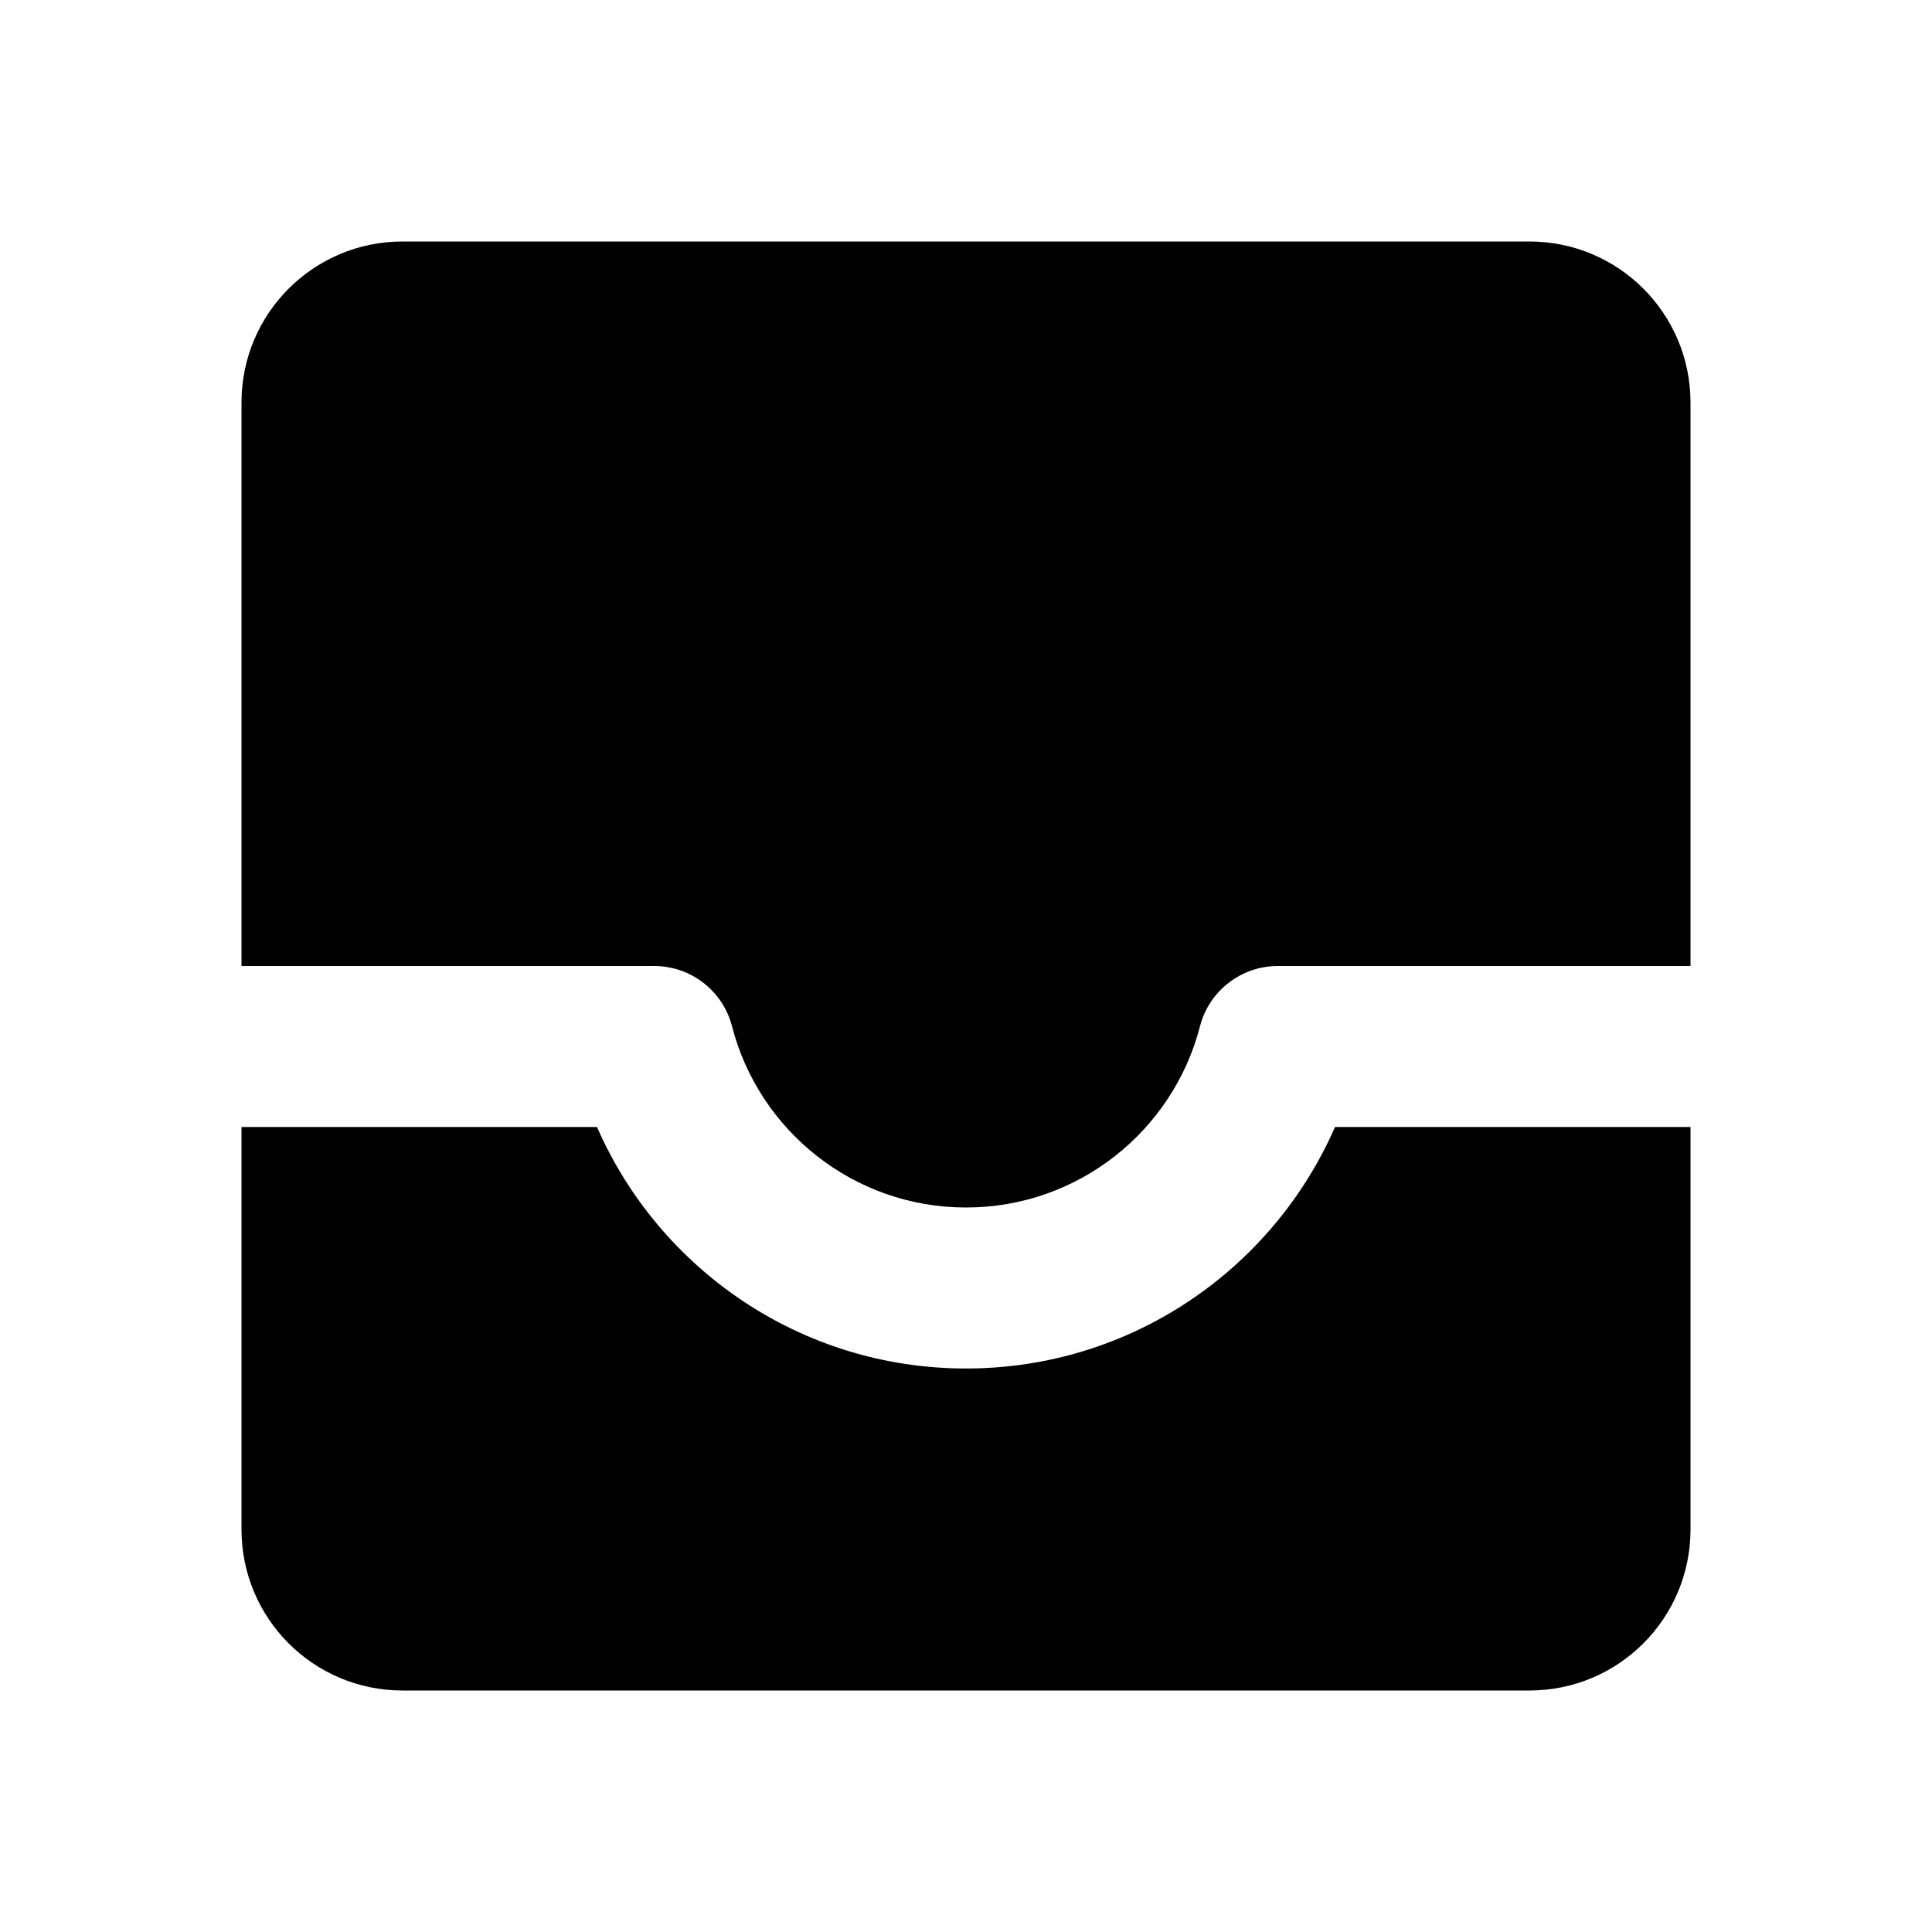 <svg width="24" height="24" viewBox="0 0 24 24" fill="none" xmlns="http://www.w3.org/2000/svg">
  <path
    d="M5 3L19 3C20.105 3 21 3.895 21 5L21 12H15.874C15.418 12 15.019 12.309 14.906 12.751C14.572 14.045 13.396 15 12 15C10.604 15 9.428 14.045 9.094 12.751C8.981 12.309 8.582 12 8.126 12H3L3 5C3 3.895 3.895 3 5 3Z"
    fill="currentColor" />
  <path
    d="M3 14L3 19C3 20.105 3.895 21 5 21H19C20.105 21 21 20.105 21 19L21 14H16.584C15.812 15.765 14.051 17 12 17C9.949 17 8.188 15.765 7.416 14H3Z"
    fill="currentColor" />
</svg>

